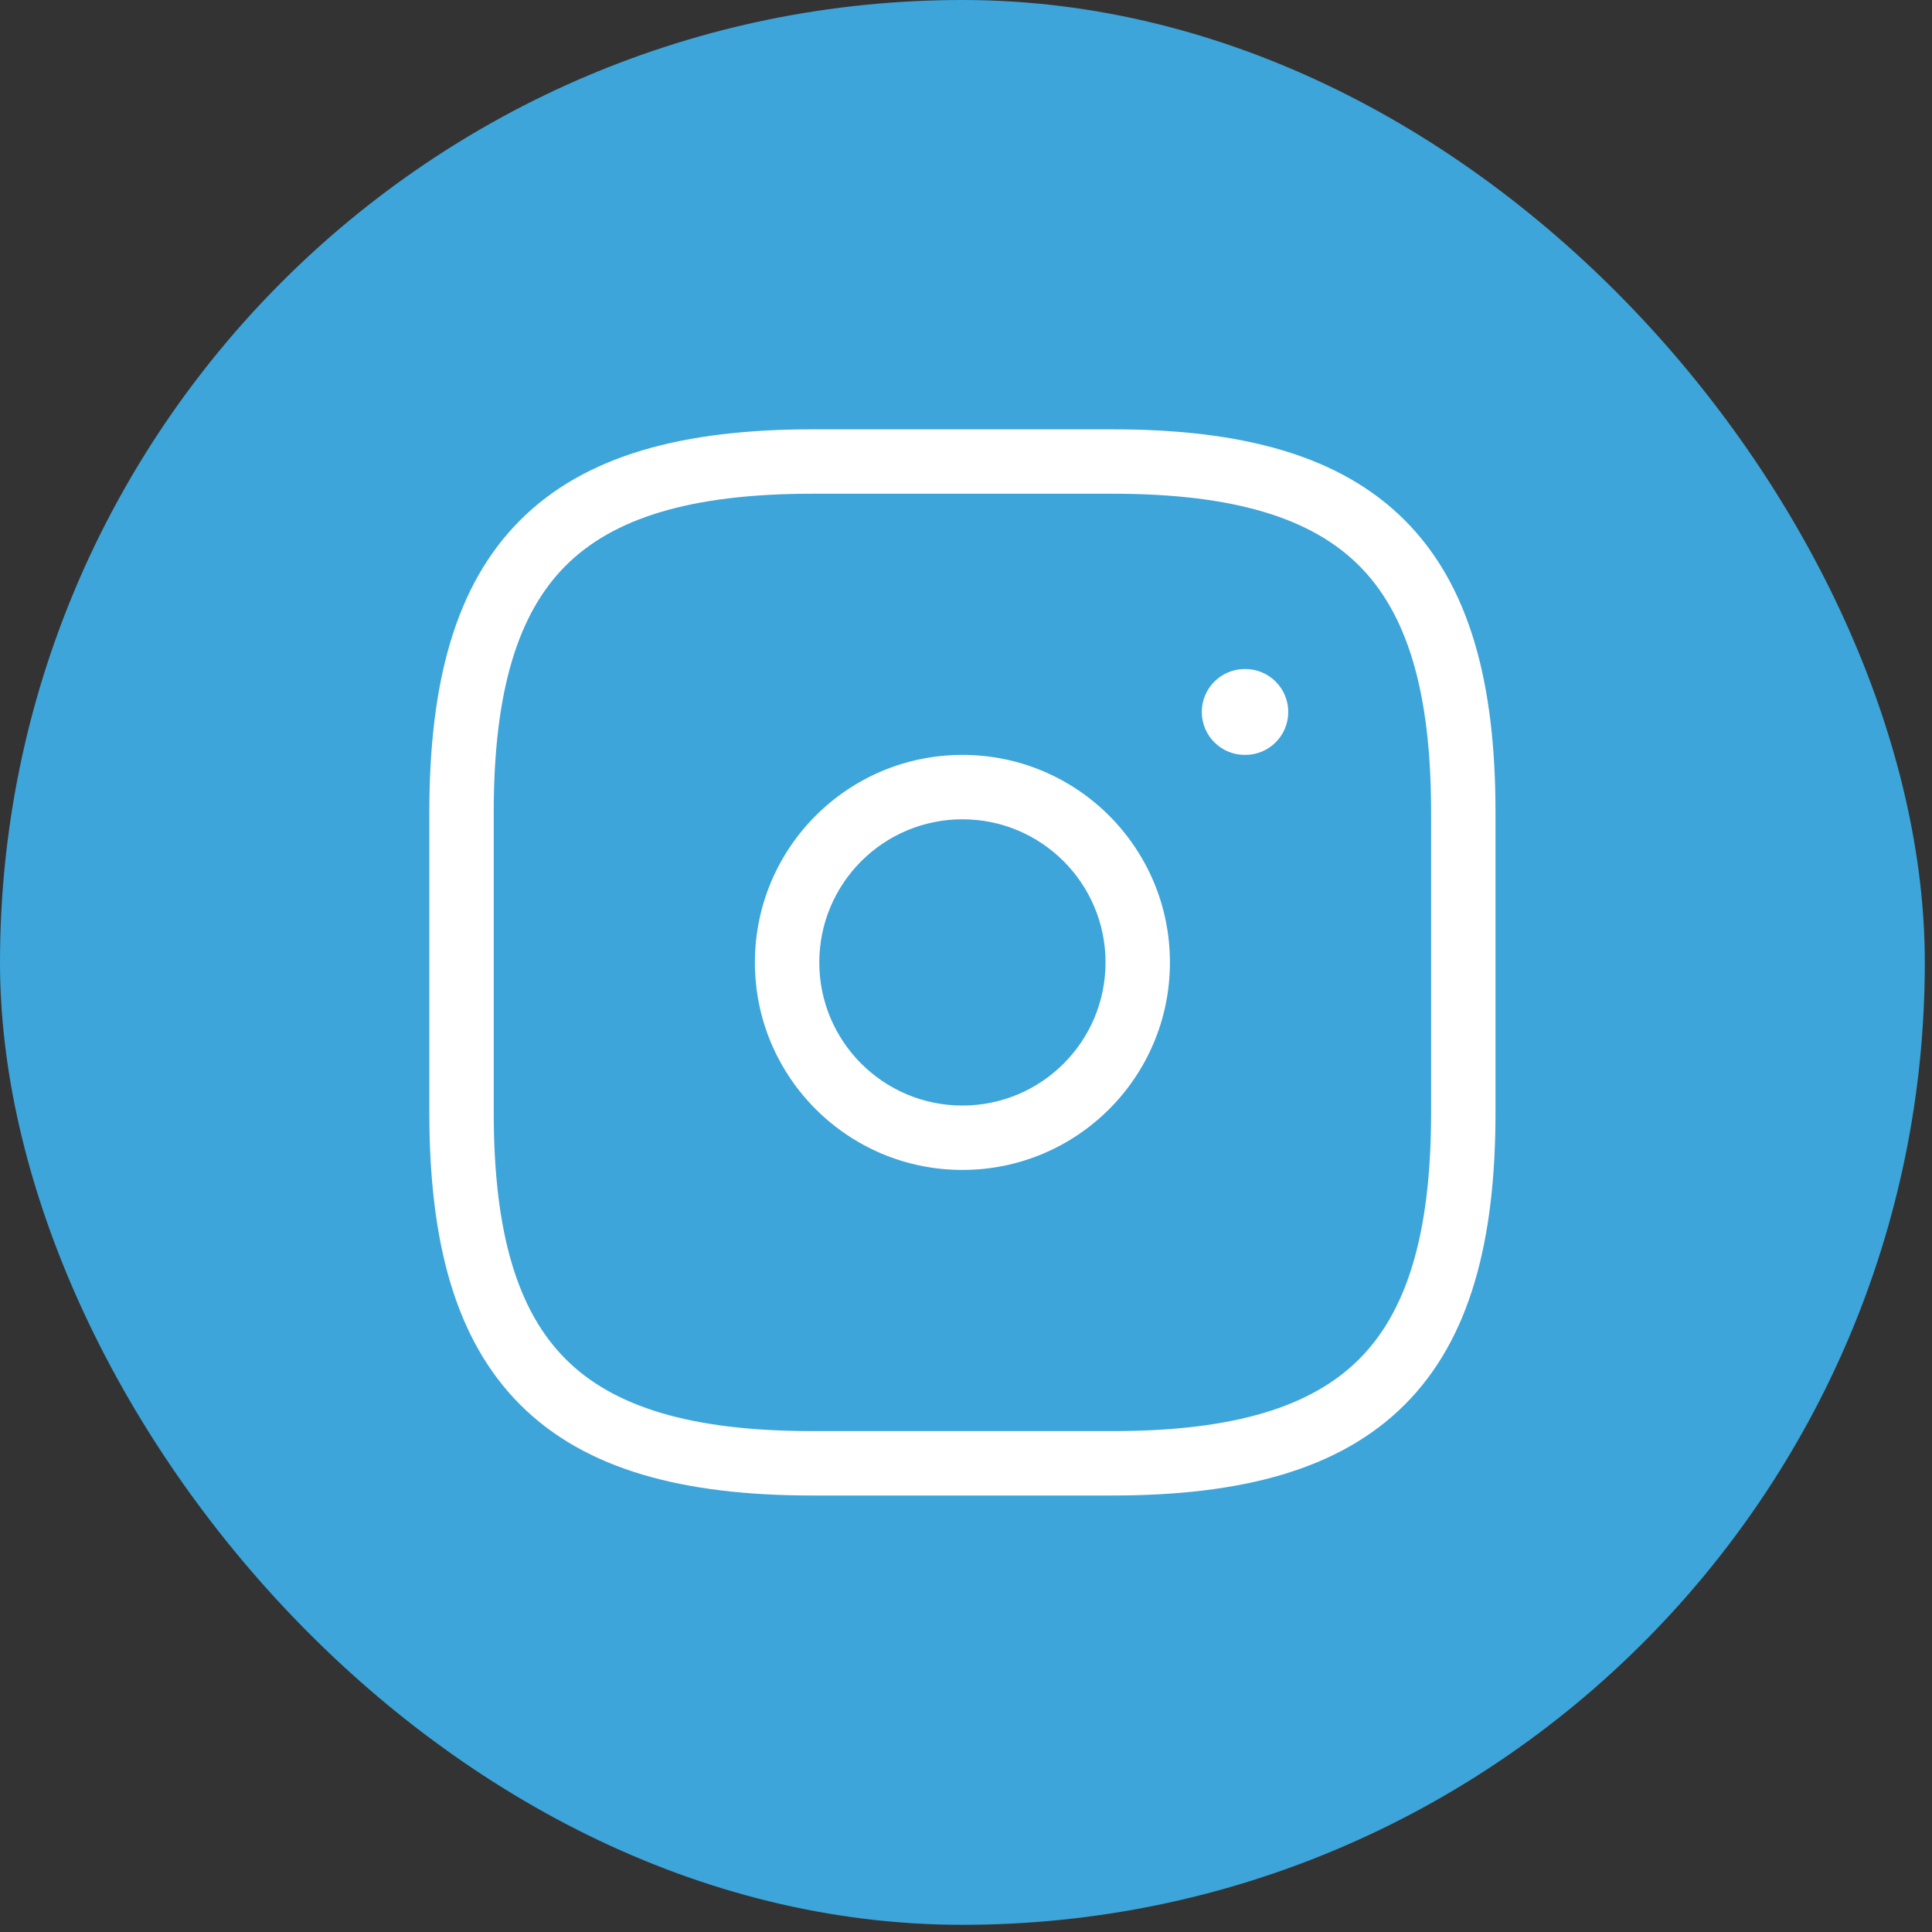 <svg width="45" height="45" viewBox="0 0 45 45" fill="none" xmlns="http://www.w3.org/2000/svg">
<rect x="0" y="0" width="45" height="45" fill="#333333" stroke="none"/>
<rect width="44.833" height="44.833" rx="22.417" fill="#3DA5D9"/>
<path fill-rule="evenodd" clip-rule="evenodd" d="M12.116 12.116C13.637 10.594 15.926 10 18.917 10H25.917C28.907 10 31.196 10.594 32.718 12.116C34.24 13.637 34.833 15.926 34.833 18.917V25.917C34.833 28.907 34.24 31.196 32.718 32.718C31.196 34.24 28.907 34.833 25.917 34.833H18.917C15.926 34.833 13.637 34.24 12.116 32.718C10.594 31.196 10 28.907 10 25.917V18.917C10 15.926 10.594 13.637 12.116 12.116ZM13.176 13.176C12.073 14.279 11.5 16.074 11.5 18.917V25.917C11.5 28.759 12.073 30.554 13.176 31.657C14.279 32.76 16.074 33.333 18.917 33.333H25.917C28.759 33.333 30.554 32.76 31.657 31.657C32.76 30.554 33.333 28.759 33.333 25.917V18.917C33.333 16.074 32.76 14.279 31.657 13.176C30.554 12.073 28.759 11.5 25.917 11.5H18.917C16.074 11.5 14.279 12.073 13.176 13.176Z" fill="white"/>
<path fill-rule="evenodd" clip-rule="evenodd" d="M22.417 19.083C20.576 19.083 19.083 20.576 19.083 22.417C19.083 24.258 20.576 25.75 22.417 25.75C24.258 25.75 25.75 24.258 25.75 22.417C25.75 20.576 24.258 19.083 22.417 19.083ZM17.583 22.417C17.583 19.747 19.747 17.583 22.417 17.583C25.086 17.583 27.25 19.747 27.25 22.417C27.25 25.086 25.086 27.25 22.417 27.25C19.747 27.25 17.583 25.086 17.583 22.417Z" fill="white"/>
<path fill-rule="evenodd" clip-rule="evenodd" d="M27.992 16.583C27.992 16.031 28.44 15.583 28.992 15.583H29.006C29.558 15.583 30.006 16.031 30.006 16.583C30.006 17.136 29.558 17.583 29.006 17.583H28.992C28.44 17.583 27.992 17.136 27.992 16.583Z" fill="white"/>
</svg>
